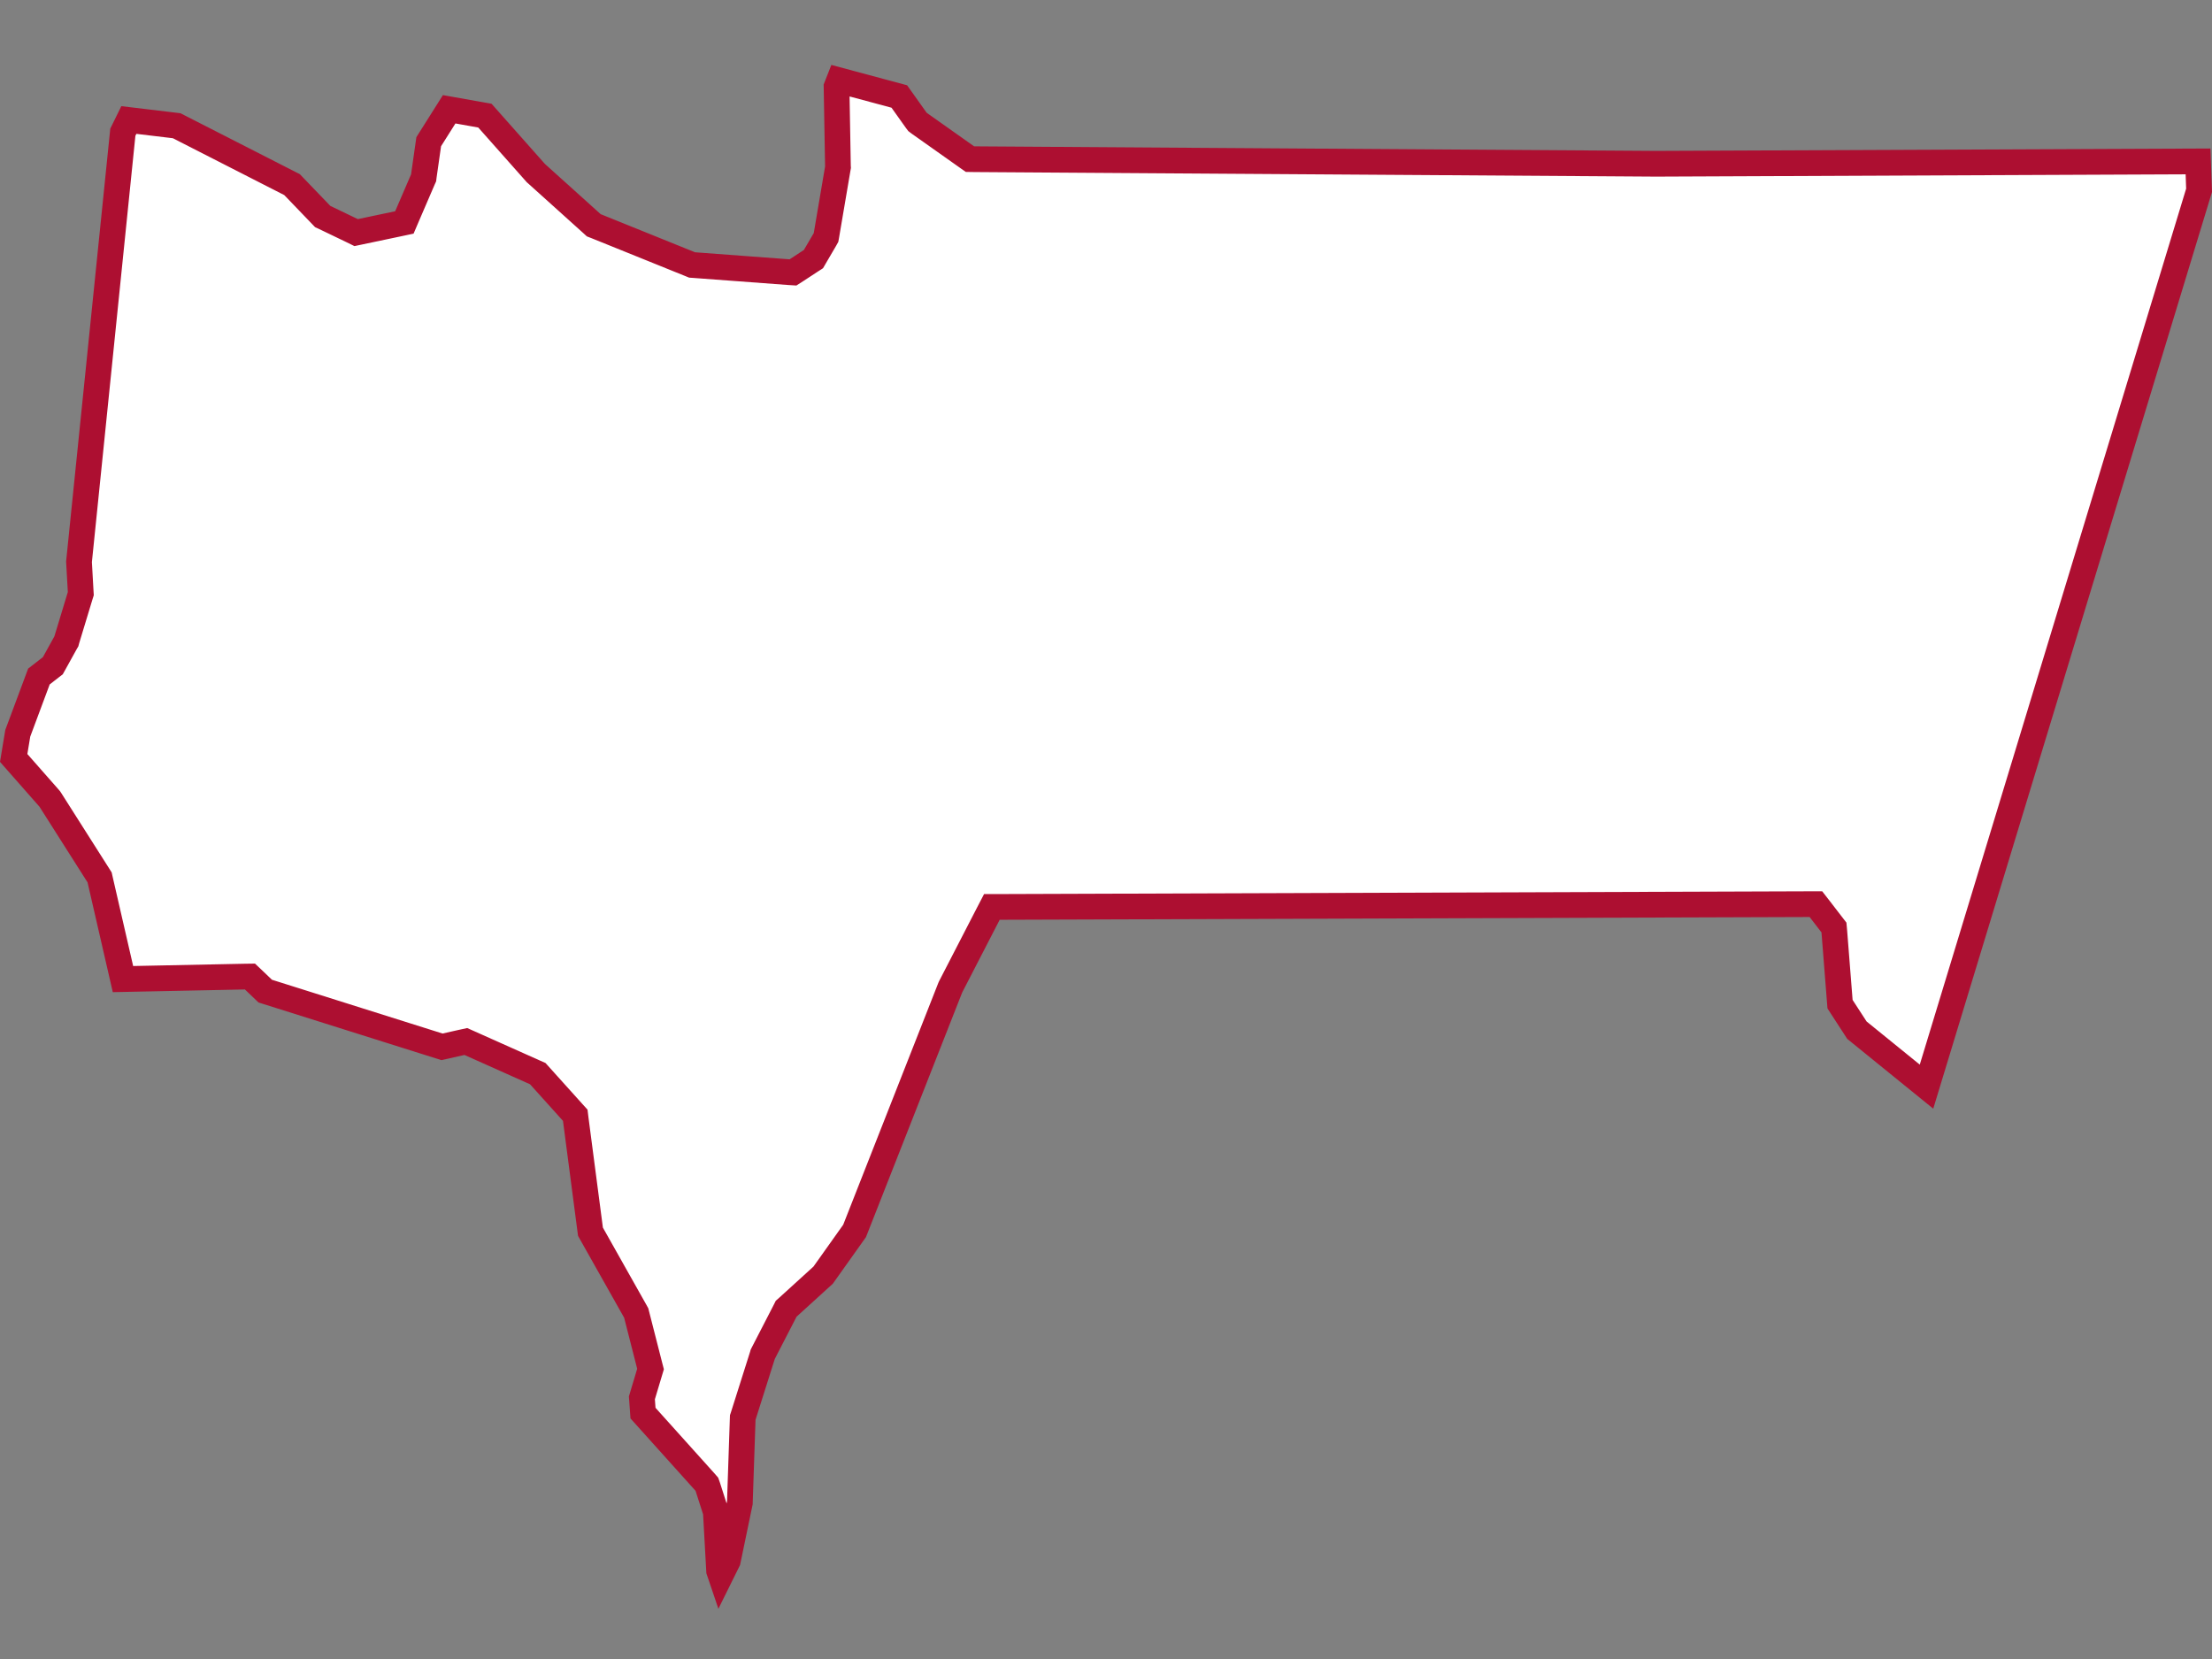 <svg width="32" height="24" viewBox="0 0 32 24" fill="none" xmlns="http://www.w3.org/2000/svg">
<rect x="0" y="0" width="32" height="24" fill="#808080" stroke="none"/>
<path d="M1.779 14.164L1.448 12.724L1.441 12.693L1.424 12.666L0.729 11.572L0.721 11.56L0.712 11.549L0.198 10.965L0.257 10.608L0.563 9.787L0.734 9.654L0.764 9.631L0.783 9.597L0.95 9.295L0.96 9.278L0.965 9.259L1.159 8.62L1.169 8.588L1.167 8.555L1.143 8.127L1.777 1.913L1.864 1.736L2.556 1.819L4.225 2.671L4.645 3.108L4.668 3.132L4.698 3.146L5.095 3.337L5.152 3.365L5.214 3.352L5.756 3.238L5.85 3.218L5.888 3.129L6.118 2.595L6.128 2.573L6.131 2.548L6.202 2.05L6.498 1.581L7.015 1.673L7.745 2.496L7.752 2.504L7.76 2.511L8.566 3.237L8.59 3.259L8.621 3.271L9.985 3.822L10.012 3.833L10.041 3.835L11.409 3.937L11.472 3.941L11.525 3.907L11.731 3.772L11.768 3.748L11.79 3.71L11.934 3.464L11.95 3.435L11.956 3.401L12.12 2.436L12.123 2.419L12.122 2.402L12.102 1.256L12.139 1.162L13.01 1.396L13.254 1.739L13.273 1.764L13.298 1.783L13.985 2.269L14.032 2.302L14.091 2.303L23.959 2.369L23.962 2.369L31.798 2.335L31.813 2.753L27.87 15.72L26.863 14.903L26.619 14.527L26.536 13.473L26.531 13.418L26.497 13.374L26.326 13.152L26.27 13.08L26.178 13.08L14.461 13.12L14.349 13.12L14.297 13.22L13.755 14.271L13.751 14.279L13.747 14.288L12.363 17.807L11.908 18.447L11.398 18.911L11.373 18.933L11.358 18.963L11.041 19.578L11.034 19.592L11.03 19.607L10.753 20.482L10.745 20.506L10.744 20.532L10.703 21.741L10.529 22.579L10.425 22.789L10.403 22.724L10.357 21.896L10.355 21.872L10.348 21.849L10.239 21.509L10.226 21.472L10.2 21.442L9.302 20.443L9.286 20.222L9.396 19.855L9.411 19.805L9.398 19.755L9.21 19.019L9.204 18.995L9.192 18.973L8.542 17.819L8.329 16.192L8.322 16.134L8.283 16.091L7.806 15.561L7.78 15.532L7.744 15.516L6.795 15.092L6.739 15.067L6.679 15.08L6.394 15.144L3.837 14.338L3.672 14.18L3.616 14.127L3.539 14.128L1.779 14.164Z" fill="white" stroke="#AD0F31" stroke-width="0.372" stroke-miterlimit="10"/>
</svg>

